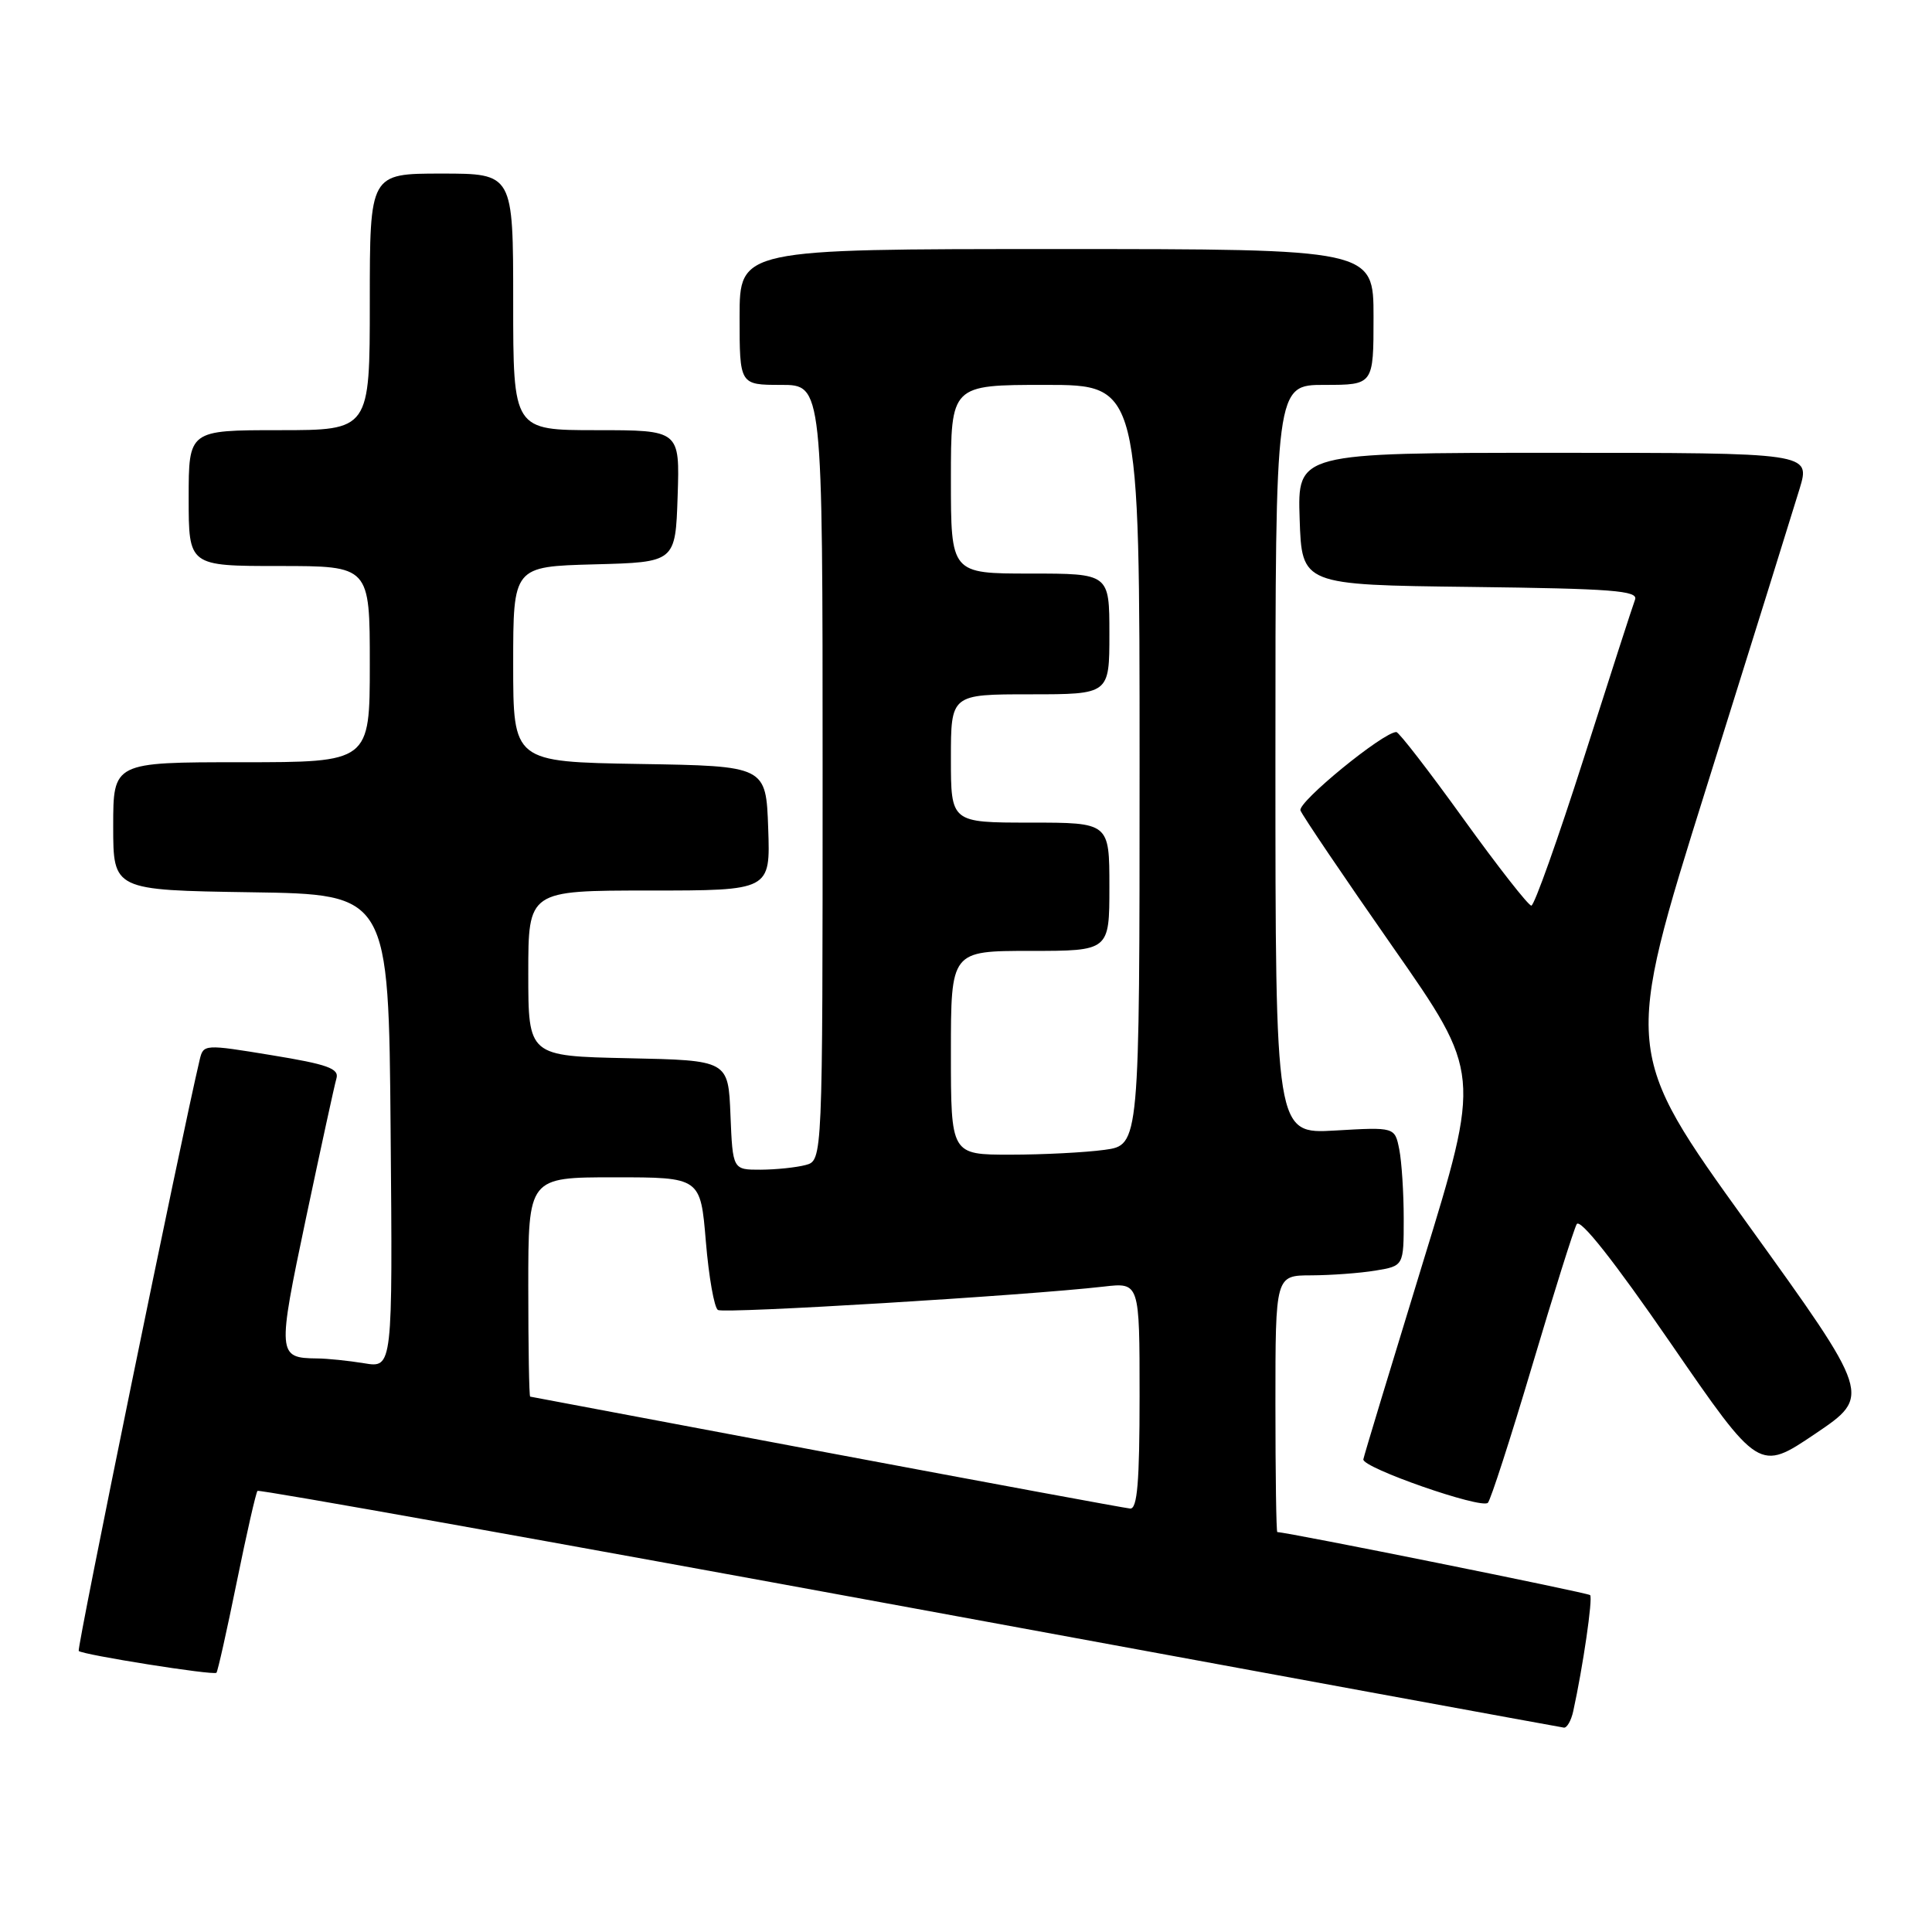 <?xml version="1.0" encoding="UTF-8" standalone="no"?>
<!DOCTYPE svg PUBLIC "-//W3C//DTD SVG 1.1//EN" "http://www.w3.org/Graphics/SVG/1.1/DTD/svg11.dtd" >
<svg xmlns="http://www.w3.org/2000/svg" xmlns:xlink="http://www.w3.org/1999/xlink" version="1.1" viewBox="0 0 256 256">
 <g >
 <path fill="currentColor"
d=" M 208.46 226.75 C 209.75 220.88 211.08 211.75 210.70 211.36 C 210.37 211.04 170.68 203.04 169.25 203.01 C 169.11 203.00 169.00 195.35 169.00 186.00 C 169.00 169.00 169.00 169.00 173.75 168.99 C 176.36 168.98 180.19 168.70 182.25 168.36 C 186.00 167.74 186.00 167.74 186.00 161.49 C 186.00 158.06 185.73 153.92 185.41 152.30 C 184.82 149.34 184.82 149.34 176.91 149.80 C 169.00 150.26 169.00 150.26 169.00 100.63 C 169.00 51.00 169.00 51.00 175.50 51.00 C 182.00 51.00 182.00 51.00 182.00 42.00 C 182.00 33.00 182.00 33.00 140.00 33.00 C 98.00 33.00 98.00 33.00 98.00 42.00 C 98.00 51.00 98.00 51.00 103.50 51.00 C 109.00 51.00 109.00 51.00 109.00 102.38 C 109.00 153.77 109.00 153.77 106.75 154.37 C 105.51 154.70 102.83 154.98 100.79 154.99 C 97.09 155.00 97.09 155.00 96.79 147.75 C 96.50 140.50 96.50 140.50 83.25 140.22 C 70.00 139.94 70.00 139.94 70.00 128.97 C 70.00 118.00 70.00 118.00 86.04 118.00 C 102.08 118.00 102.08 118.00 101.79 109.75 C 101.50 101.50 101.50 101.50 84.75 101.23 C 68.00 100.95 68.00 100.95 68.00 88.01 C 68.00 75.07 68.00 75.07 78.75 74.78 C 89.50 74.50 89.50 74.50 89.79 65.75 C 90.08 57.00 90.08 57.00 79.04 57.00 C 68.00 57.00 68.00 57.00 68.00 40.00 C 68.00 23.00 68.00 23.00 58.50 23.00 C 49.00 23.00 49.00 23.00 49.00 40.00 C 49.00 57.00 49.00 57.00 37.00 57.00 C 25.00 57.00 25.00 57.00 25.00 66.00 C 25.00 75.00 25.00 75.00 37.00 75.00 C 49.00 75.00 49.00 75.00 49.00 88.00 C 49.00 101.00 49.00 101.00 32.00 101.00 C 15.00 101.00 15.00 101.00 15.00 109.48 C 15.00 117.95 15.00 117.95 33.25 118.23 C 51.50 118.50 51.50 118.50 51.76 149.88 C 52.03 181.27 52.03 181.27 48.26 180.64 C 46.19 180.30 43.38 180.01 42.00 180.00 C 36.76 179.94 36.73 179.52 40.54 161.43 C 42.51 152.12 44.32 143.78 44.58 142.90 C 44.96 141.59 43.41 141.03 36.00 139.82 C 27.06 138.35 26.95 138.36 26.46 140.42 C 23.99 150.88 10.15 218.49 10.43 218.76 C 10.94 219.27 28.31 222.03 28.68 221.65 C 28.85 221.48 30.06 216.07 31.37 209.63 C 32.68 203.19 33.92 197.75 34.12 197.55 C 34.33 197.34 73.20 204.30 120.50 213.00 C 167.80 221.71 206.83 228.87 207.23 228.92 C 207.63 228.96 208.19 227.99 208.46 226.75 Z  M 203.01 181.00 C 205.87 171.38 208.53 162.92 208.92 162.21 C 209.37 161.39 213.85 167.06 221.36 177.96 C 233.09 195.00 233.09 195.00 240.53 189.98 C 247.97 184.96 247.97 184.96 231.55 162.16 C 215.13 139.36 215.13 139.36 226.08 104.43 C 232.10 85.22 237.67 67.36 238.46 64.75 C 239.89 60.00 239.89 60.00 205.91 60.00 C 171.92 60.00 171.92 60.00 172.21 68.75 C 172.50 77.50 172.50 77.50 194.85 77.77 C 213.67 78.00 217.11 78.26 216.65 79.46 C 216.35 80.24 213.30 89.68 209.87 100.44 C 206.43 111.20 203.30 120.00 202.91 120.00 C 202.52 120.00 198.47 114.83 193.91 108.50 C 189.36 102.18 185.36 97.00 185.02 97.00 C 183.29 97.00 171.90 106.31 172.32 107.39 C 172.58 108.07 178.07 116.19 184.52 125.43 C 196.25 142.22 196.25 142.22 188.52 167.36 C 184.28 181.19 180.73 192.89 180.65 193.37 C 180.46 194.47 196.26 199.98 197.15 199.13 C 197.51 198.78 200.15 190.62 203.01 181.00 Z  M 109.50 192.45 C 88.05 188.42 70.39 185.09 70.25 185.06 C 70.11 185.03 70.00 178.47 70.00 170.50 C 70.00 156.00 70.00 156.00 81.41 156.00 C 92.82 156.00 92.82 156.00 93.53 164.51 C 93.92 169.20 94.64 173.28 95.13 173.58 C 95.96 174.09 135.89 171.67 146.25 170.48 C 151.00 169.93 151.00 169.93 151.00 184.97 C 151.00 196.39 150.70 199.97 149.75 199.89 C 149.06 199.83 130.95 196.48 109.50 192.45 Z  M 126.00 139.50 C 126.00 126.00 126.00 126.00 136.50 126.00 C 147.00 126.00 147.00 126.00 147.00 117.50 C 147.00 109.00 147.00 109.00 136.50 109.00 C 126.00 109.00 126.00 109.00 126.00 100.50 C 126.00 92.00 126.00 92.00 136.50 92.00 C 147.00 92.00 147.00 92.00 147.00 84.00 C 147.00 76.00 147.00 76.00 136.50 76.00 C 126.00 76.00 126.00 76.00 126.00 63.50 C 126.00 51.00 126.00 51.00 138.50 51.00 C 151.00 51.00 151.00 51.00 151.00 101.36 C 151.00 151.73 151.00 151.73 146.36 152.36 C 143.81 152.71 138.18 153.00 133.86 153.00 C 126.00 153.00 126.00 153.00 126.00 139.50 Z "/>
</g>
</svg>
